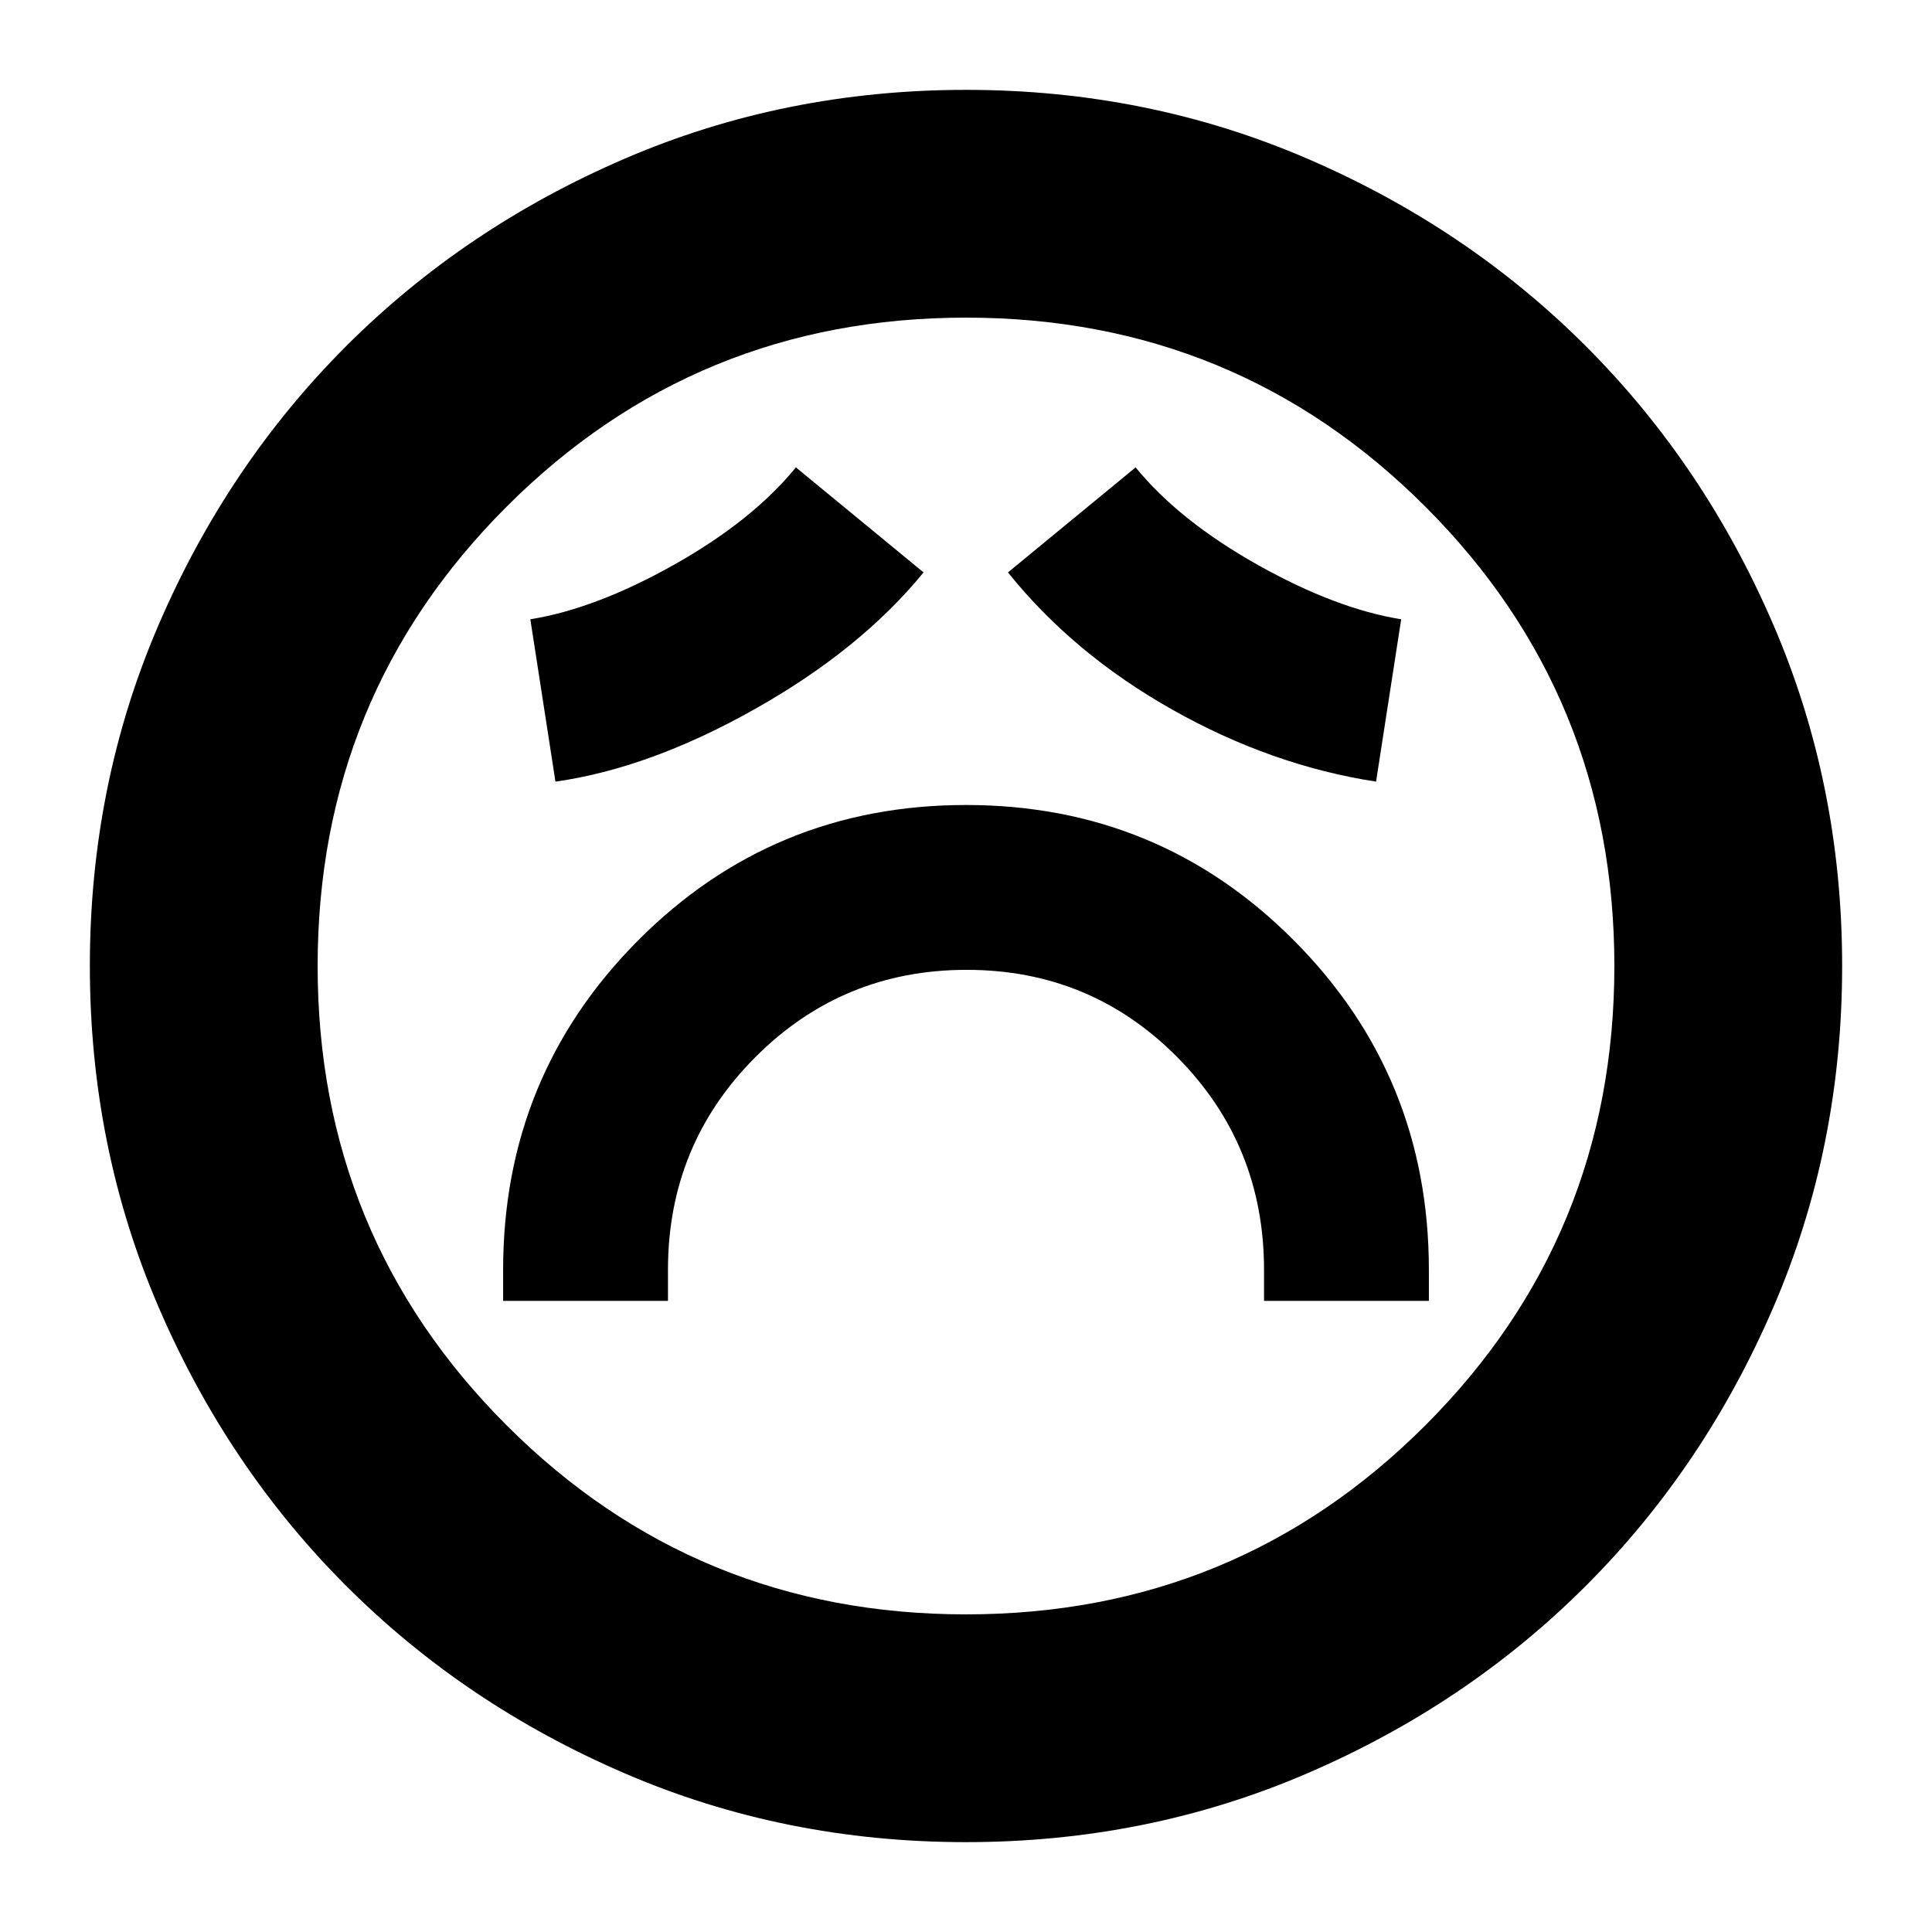 <svg xmlns="http://www.w3.org/2000/svg" height="24" viewBox="0 -960 960 960" width="24"><path d="M250-313.59h81.91V-329q0-62.12 43.33-105.61 43.33-43.48 105.07-43.48 61.73 0 104.76 43.48 43.02 43.49 43.02 105.61v15.41H710V-329q0-96.28-67-163.64Q576-560 480-560t-163 67.36Q250-425.28 250-329v15.41Zm26-258.02q46.97-6.66 99.32-36.19 52.35-29.53 83.59-67.77l-63.43-52.19q-21.7 26.55-60.59 48.39-38.89 21.85-71.37 27.09L276-571.61Zm407.76 0 12.48-80.67q-32.48-5.24-71.37-27.09-38.89-21.84-60.59-48.39l-63.43 52.19q32.48 40.48 81.72 68.22 49.23 27.74 101.19 35.74ZM479.98-44.65q-90.3 0-169.7-34.24Q230.87-113.13 172-172q-58.87-58.87-93.11-138.3-34.24-79.42-34.24-169.72t34.24-169.7Q113.13-729.13 172-788q58.87-58.87 138.3-93.11 79.42-34.24 169.72-34.24t169.7 34.24Q729.13-846.87 788-788q58.87 58.87 93.11 138.3 34.24 79.42 34.24 169.72t-34.24 169.7Q846.87-230.87 788-172q-58.87 58.87-138.3 93.11-79.42 34.24-169.72 34.24ZM480-480Zm0 322.17q134.33 0 228.25-93.92 93.92-93.92 93.92-228.25 0-134.33-93.92-228.25-93.92-93.92-228.25-93.92-134.33 0-228.25 93.92-93.92 93.92-93.92 228.25 0 134.33 93.92 228.25 93.92 93.92 228.25 93.92Z"/></svg>